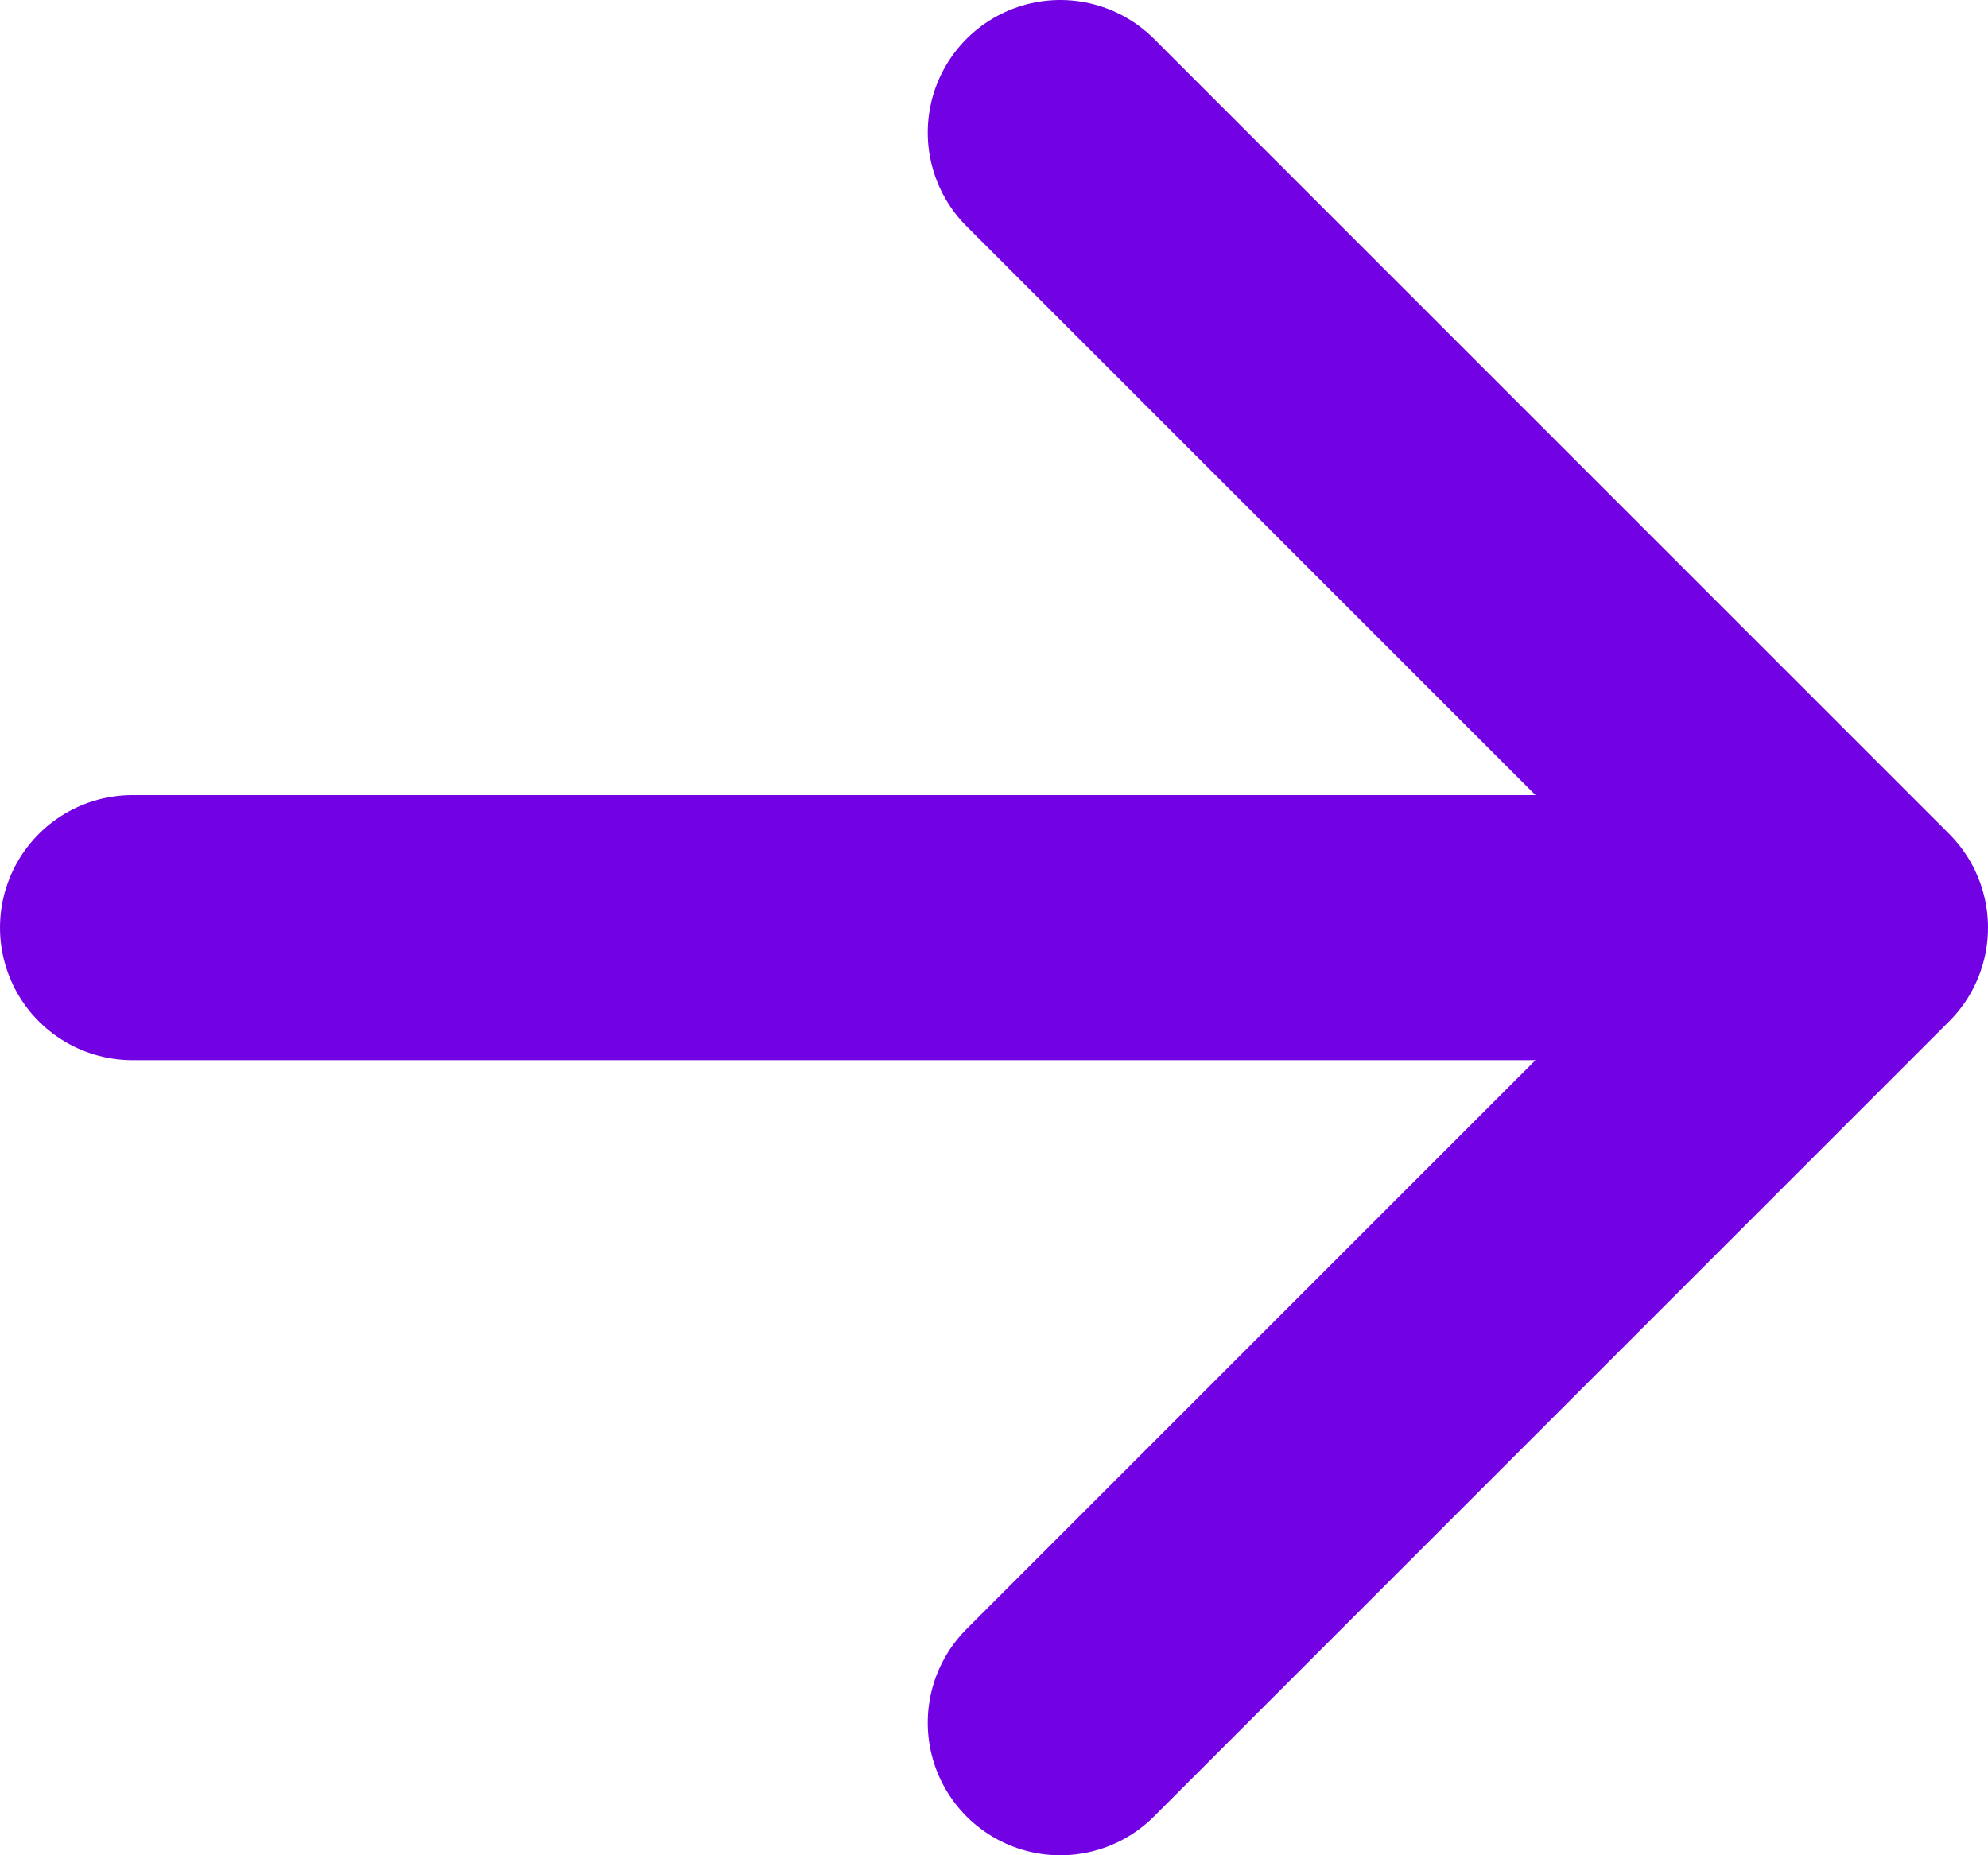 <svg viewBox="0 0 360 336" fill="none" xmlns="http://www.w3.org/2000/svg">
<path d="M192 24L336 168L192 312M316 168H24" stroke="#7201E3" stroke-width="48" stroke-linecap="round" stroke-linejoin="round"/>
</svg>
